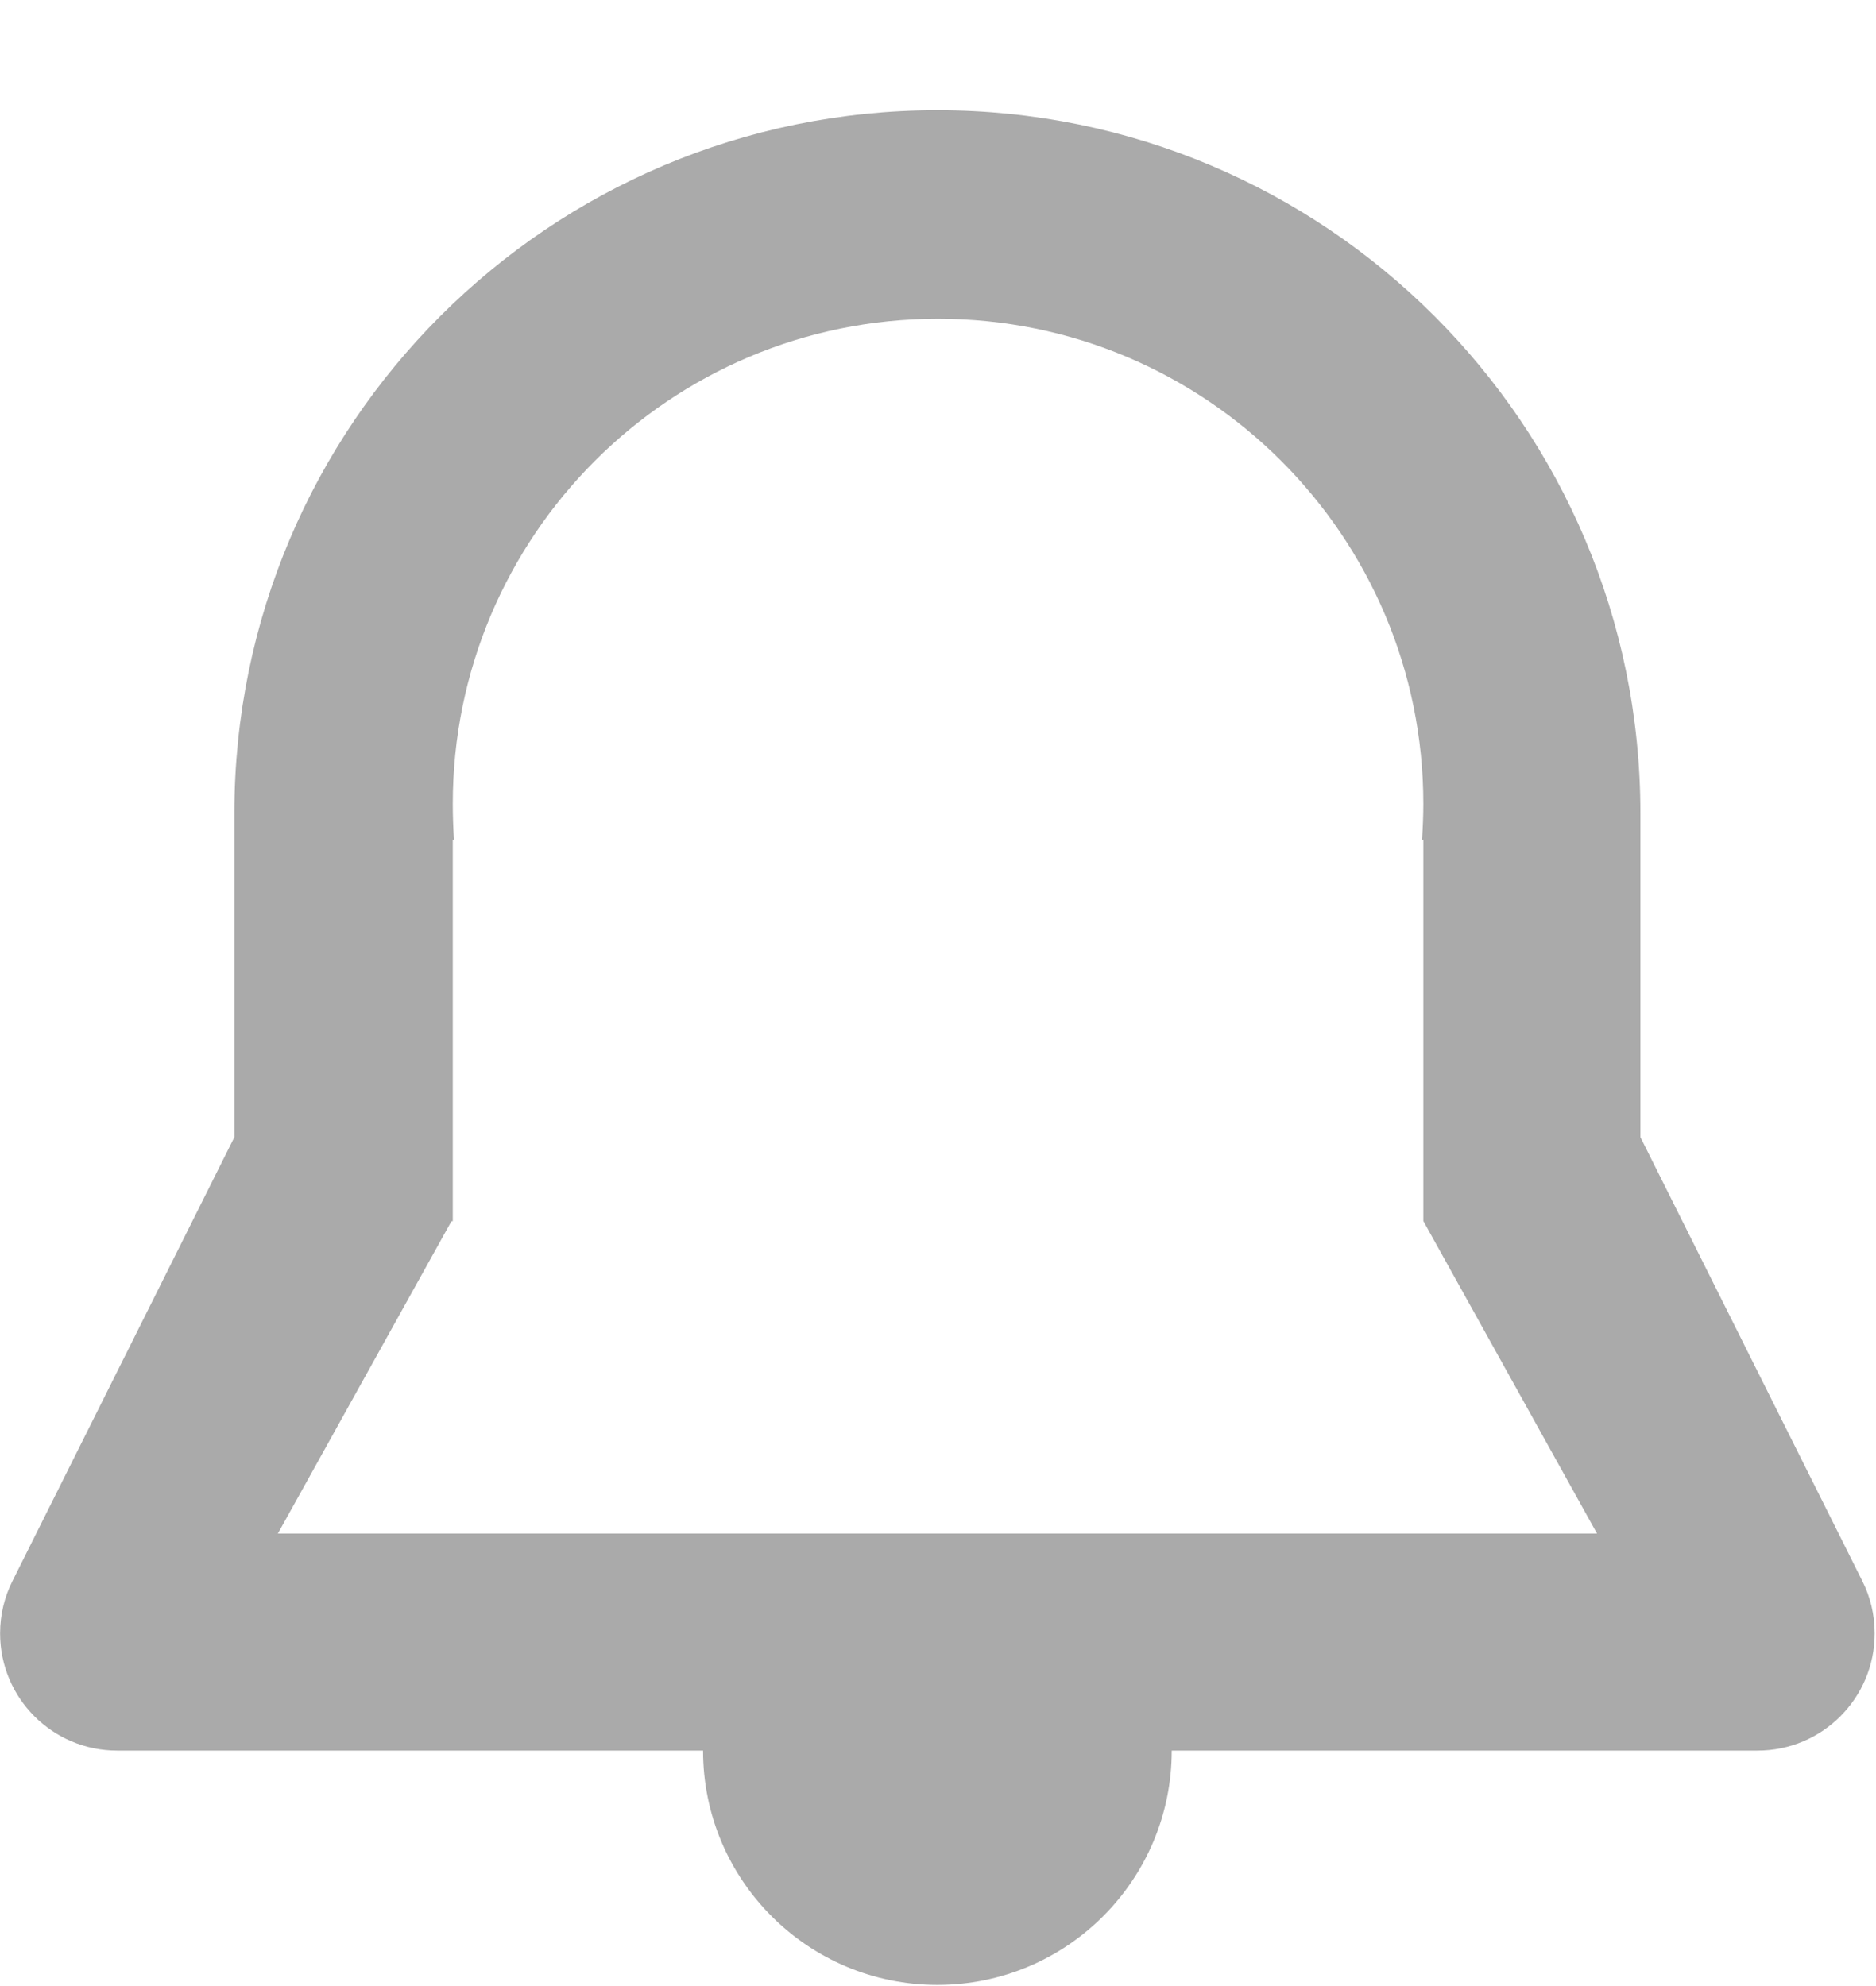 <svg xmlns="http://www.w3.org/2000/svg" width="17" height="18" viewBox="0 0 17 18" fill="none">
  <path fill-rule="evenodd" clip-rule="evenodd" d="M15.927 15.866C16.513 15.866 16.988 15.391 16.988 14.804C16.988 14.633 16.948 14.472 16.876 14.329L14.865 10.306V7.37C14.865 3.851 12.012 0.999 8.494 0.999C4.977 0.999 2.124 3.851 2.124 7.37V10.306L0.113 14.329C0.041 14.472 0.001 14.633 0.001 14.804C0.001 15.391 0.476 15.866 1.062 15.866H6.371C6.371 17.039 7.321 17.99 8.494 17.99C9.667 17.99 10.618 17.039 10.618 15.866H15.927ZM4.103 11.068H4.091L2.518 13.899H14.472L12.899 11.068H12.898V7.611H12.886C12.893 7.504 12.898 7.396 12.898 7.286C12.898 4.858 10.929 2.889 8.5 2.889C6.071 2.889 4.103 4.858 4.103 7.286C4.103 7.396 4.107 7.504 4.114 7.611H4.103V11.068Z" fill="#AAAAAA"/>
</svg>